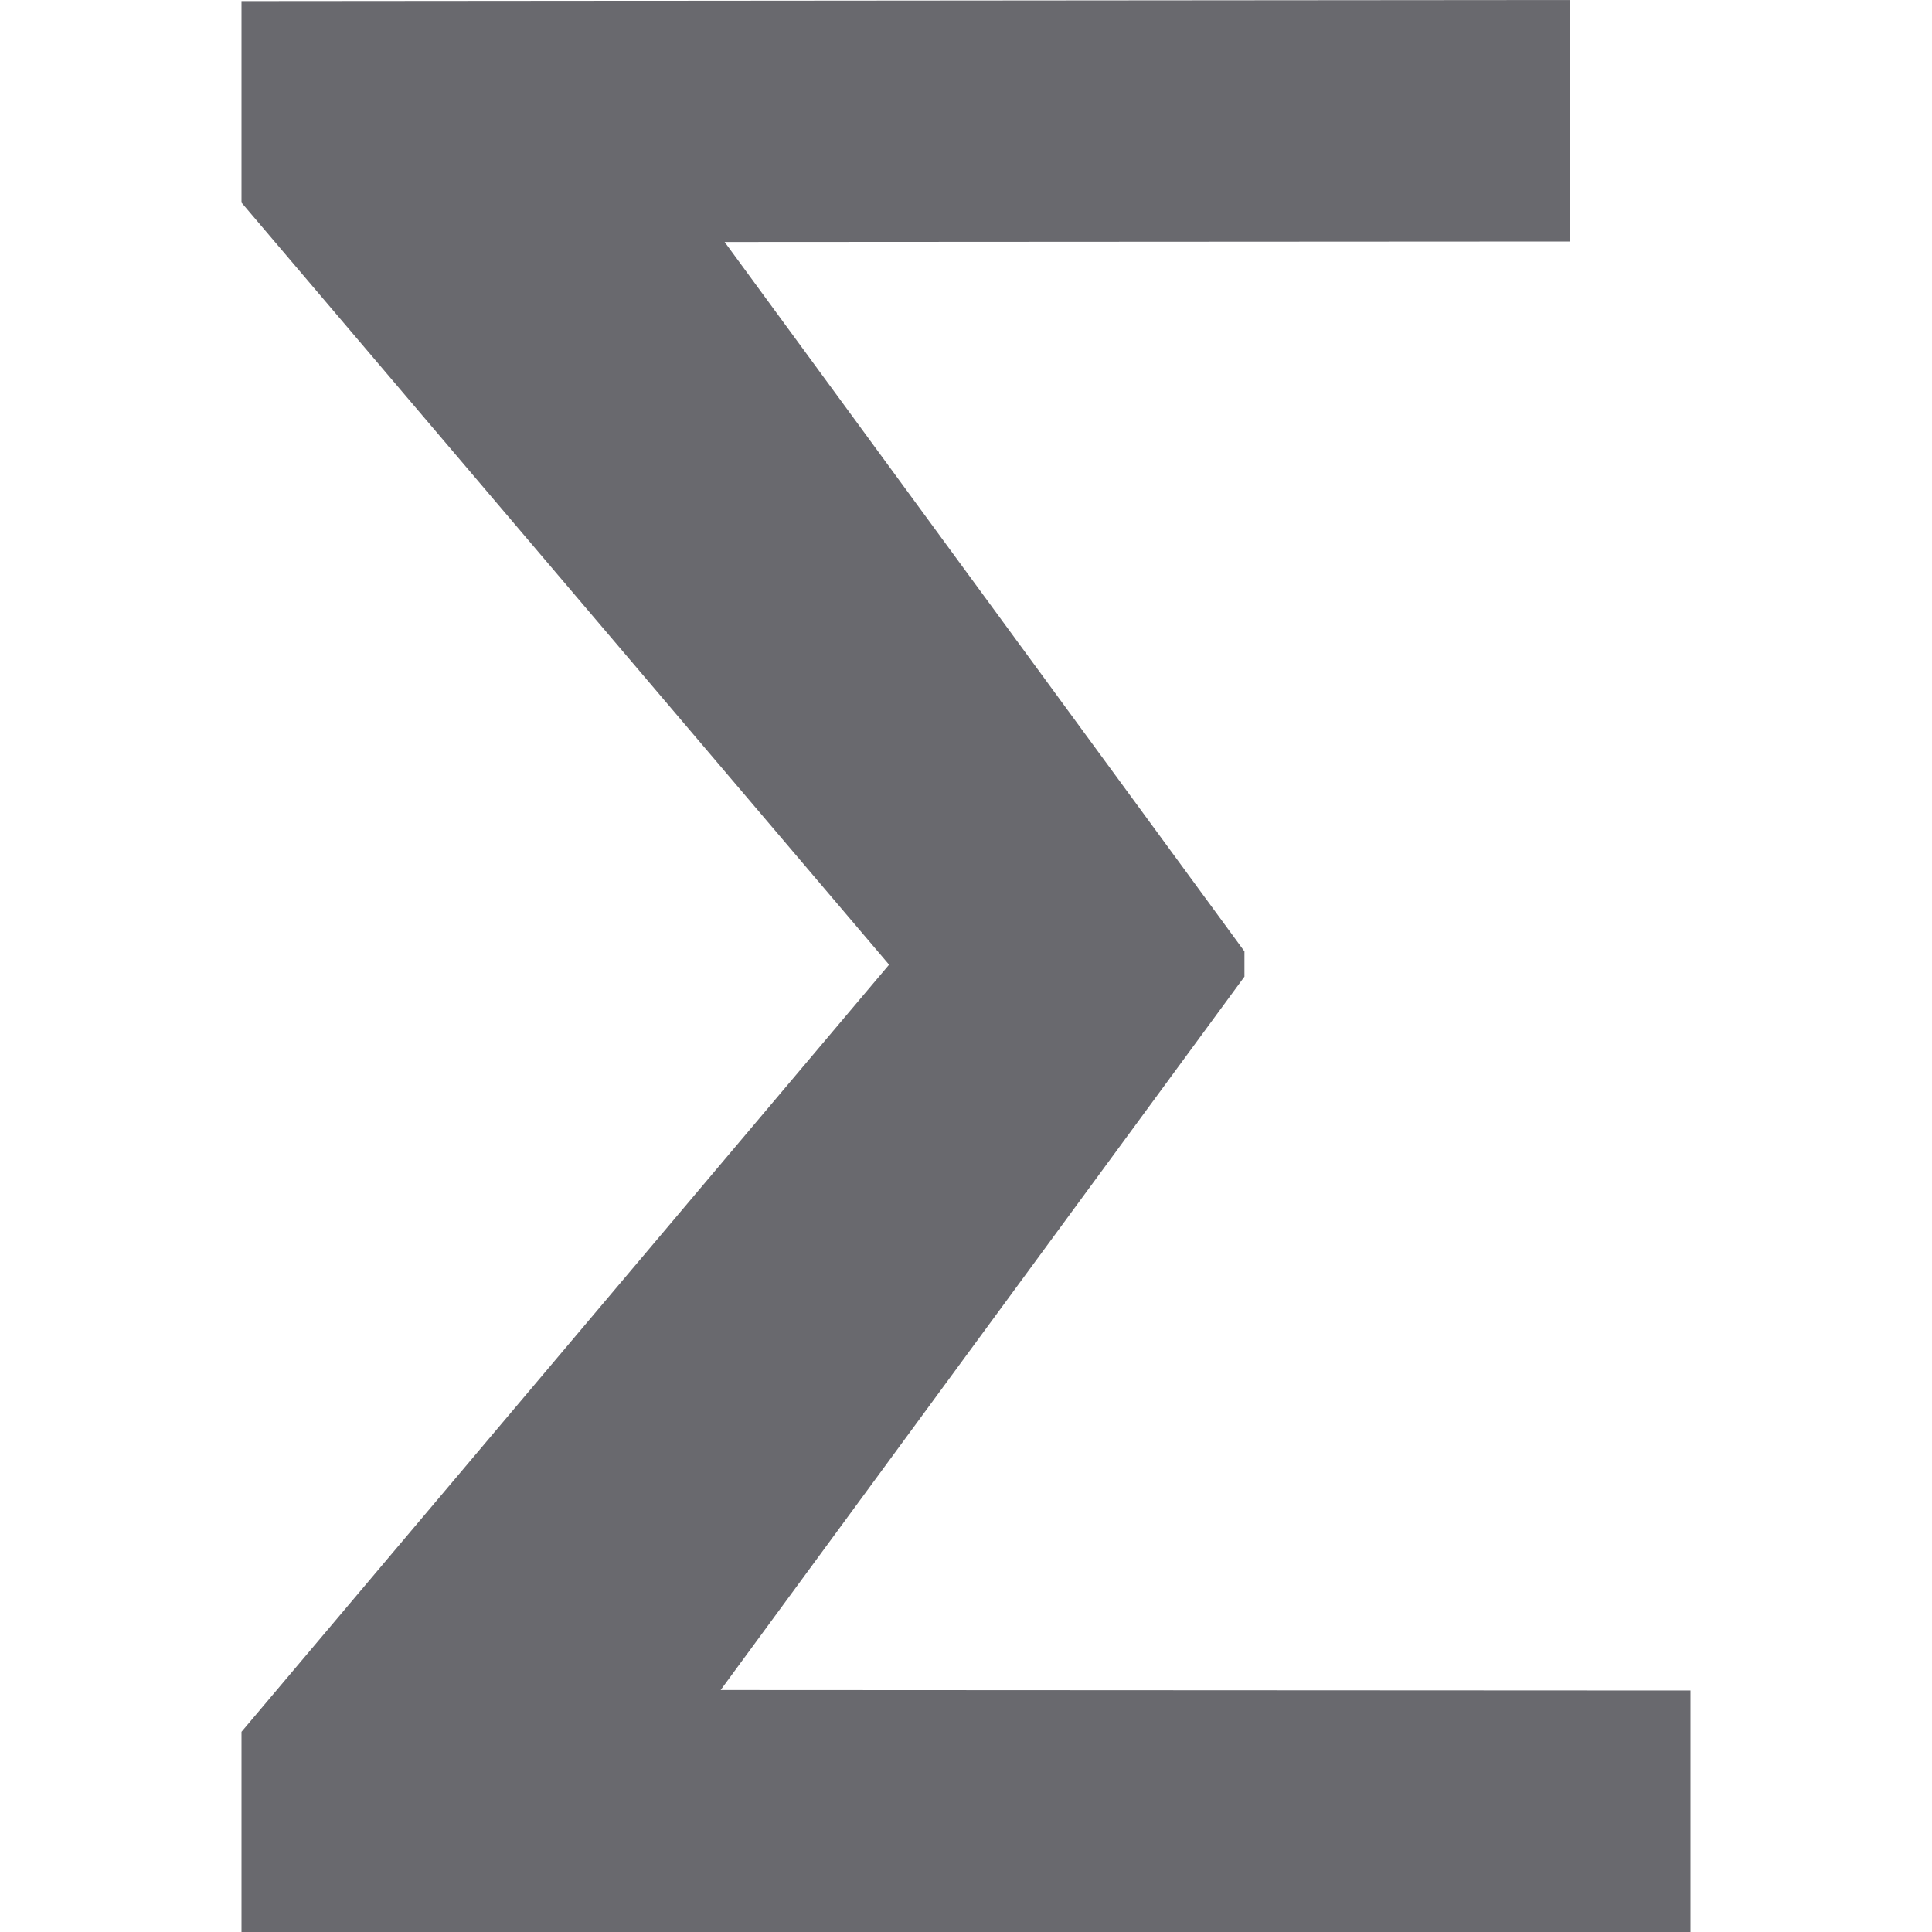 <svg viewBox="0 0 16 16" xmlns="http://www.w3.org/2000/svg">/&amp;amp;amp;gt;<path d="m10.306 8.088-4.338 5.908 8.032.004v2h-12v-1.658l5.363-6.353-5.363-6.311v-1.669l11-.009v2l-6.999.004 4.305 5.875z" fill="#69696e" stroke-width=".562"/></svg>